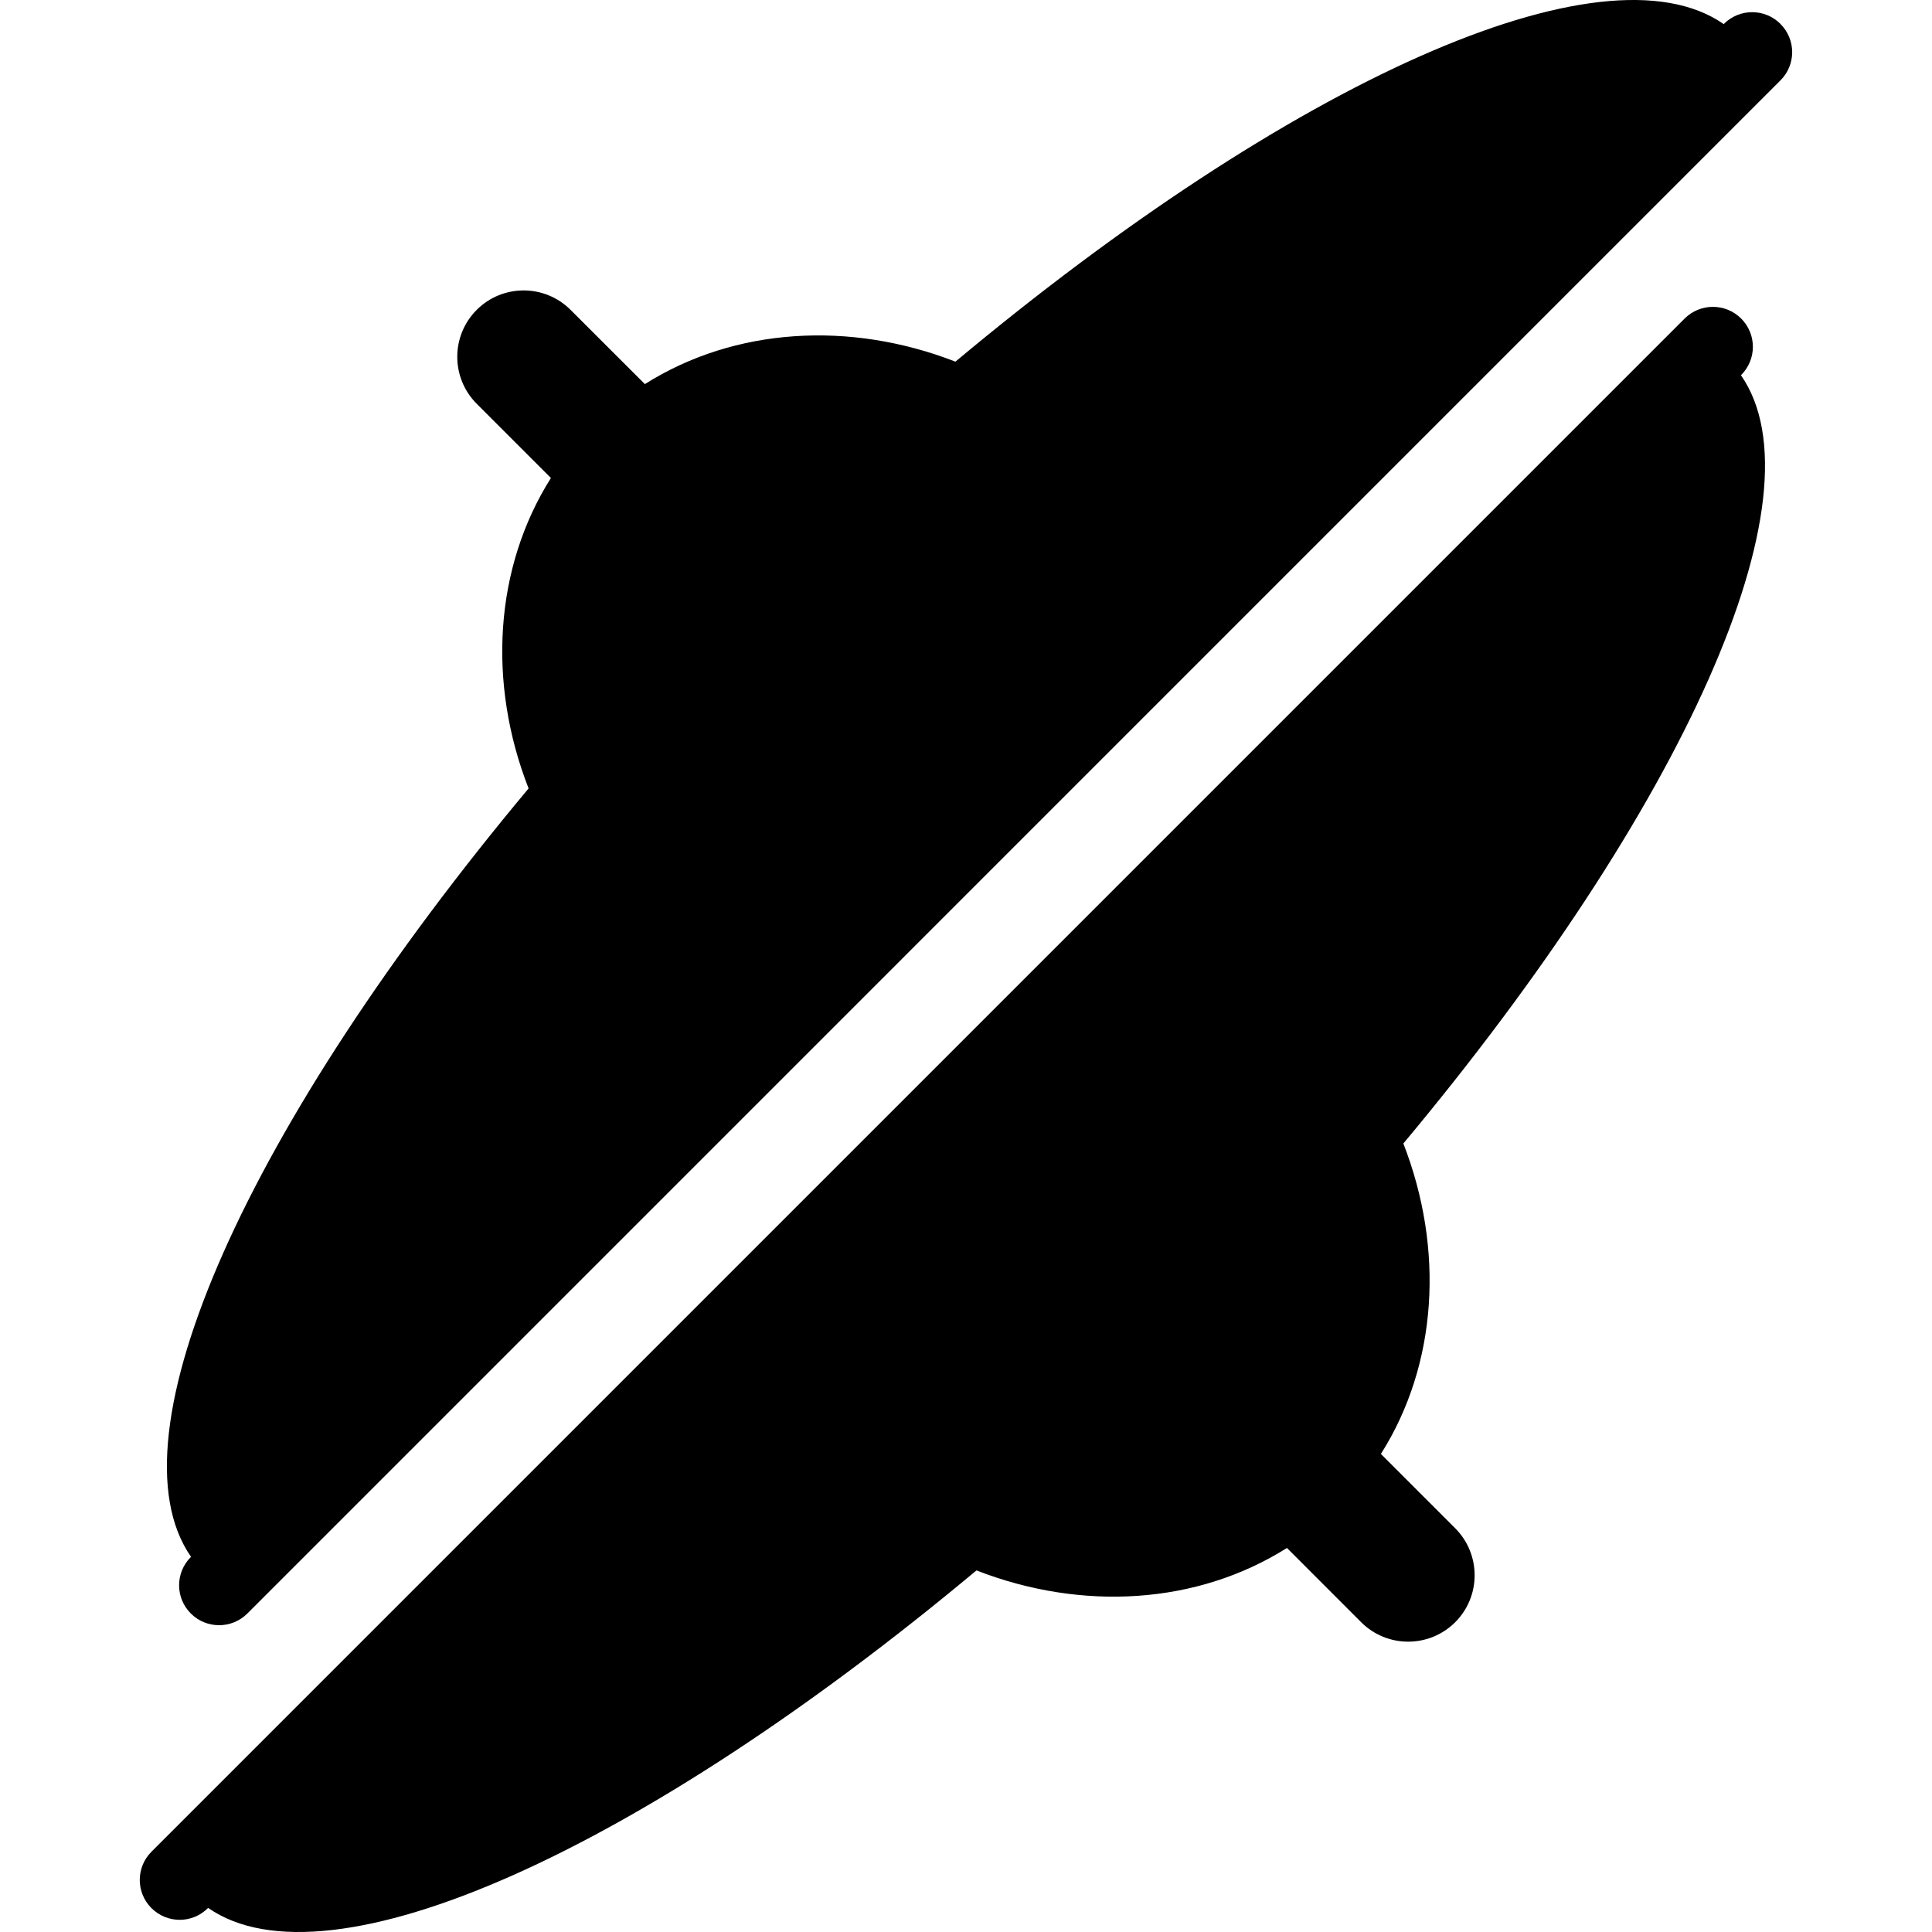 <!-- Generated by IcoMoon.io -->
<svg version="1.1" xmlns="http://www.w3.org/2000/svg" width="32" height="32" viewBox="0 0 32 32">
<title>cymbals</title>
<path d="M29.489 0.395c-0.259-0.258-0.677-0.258-0.936 0.001l-0.003 0.003c-2.005-1.395-7.185 0.961-12.725 5.591-1.746-0.679-3.657-0.567-5.144 0.372l-1.229-1.228c-0.43-0.431-1.127-0.431-1.556-0.002s-0.43 1.125 0 1.556l1.229 1.229c-0.939 1.487-1.052 3.397-0.37 5.142-4.631 5.542-6.987 10.722-5.591 12.727l-0.003 0.003c-0.259 0.259-0.26 0.677 0 0.936 0.258 0.258 0.677 0.258 0.936-0l25.392-25.393c0.26-0.258 0.26-0.677 0-0.936zM28.835 6.215l0.004-0.003c0.259-0.26 0.259-0.676 0-0.936-0.259-0.258-0.677-0.258-0.936 0l-25.393 25.393c-0.26 0.259-0.26 0.677-0.001 0.936 0.26 0.258 0.676 0.258 0.935-0.001l0.003-0.003c2.005 1.395 7.184-0.961 12.726-5.59 1.747 0.68 3.655 0.567 5.143-0.372l1.229 1.23c0.431 0.43 1.127 0.429 1.558 0 0.428-0.429 0.43-1.125-0.001-1.557l-1.23-1.23c0.941-1.487 1.051-3.397 0.372-5.142 4.63-5.541 6.986-10.722 5.591-12.726z"></path>
</svg>
